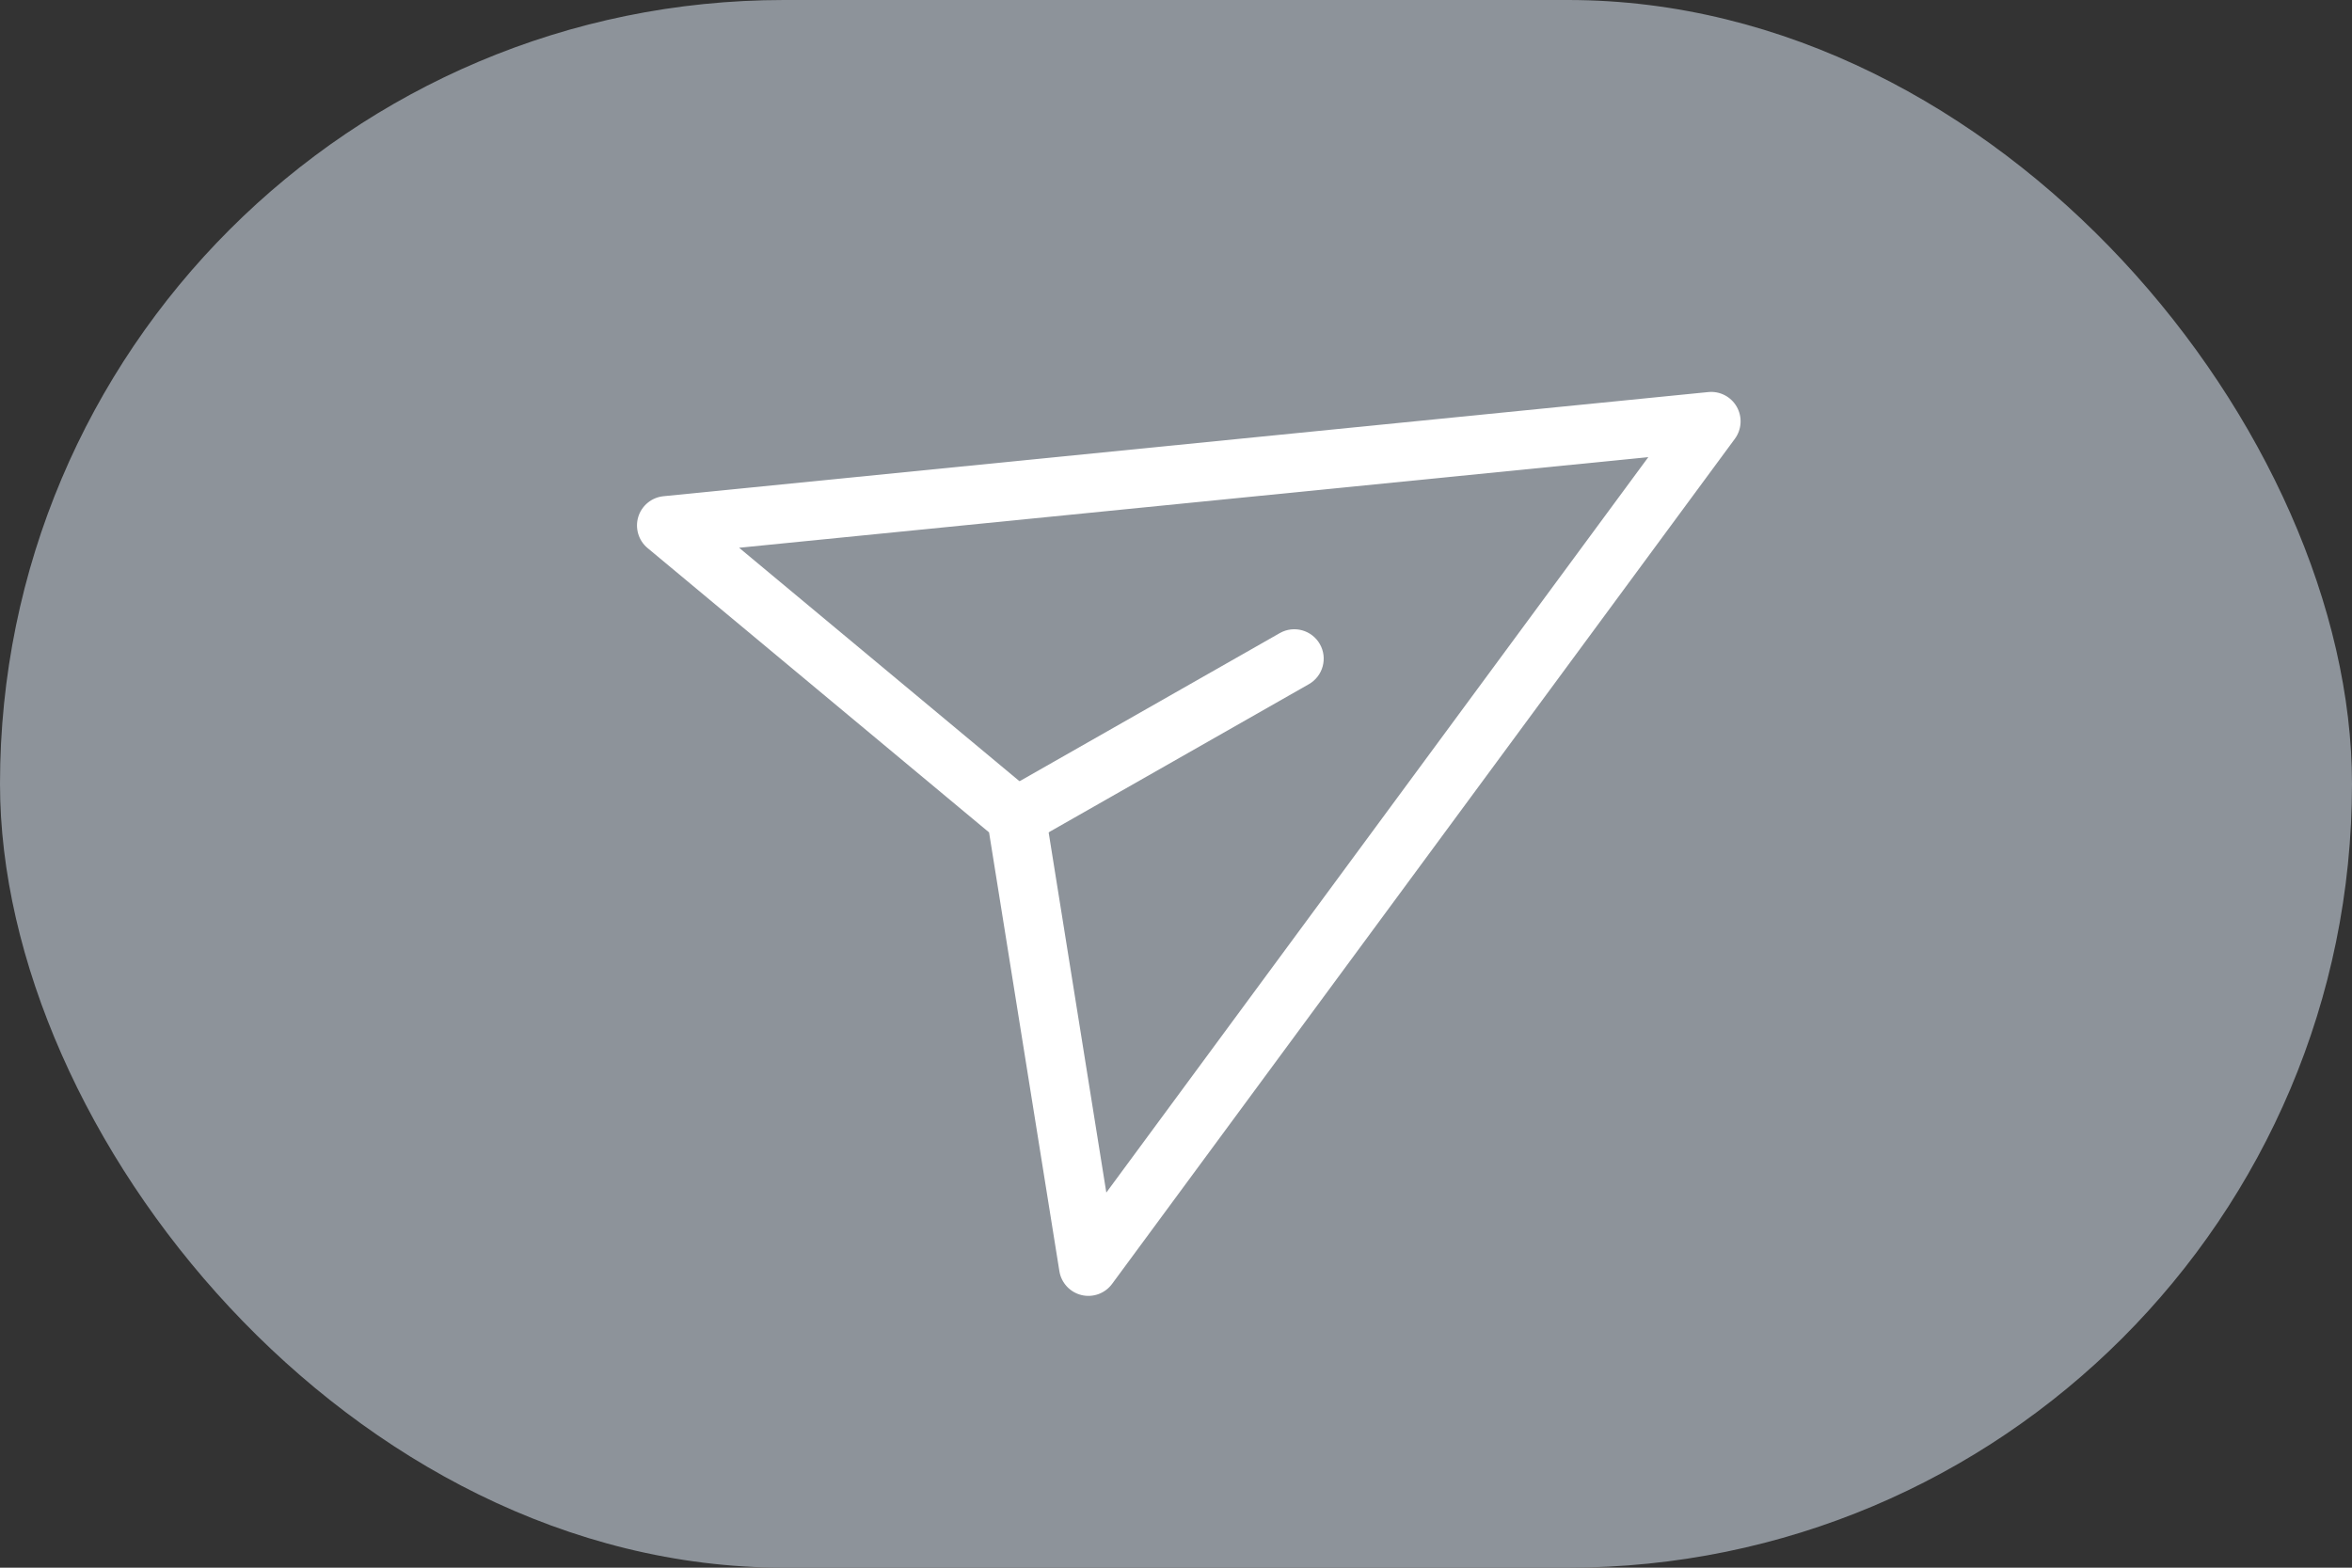 <svg width="48" height="32" viewBox="0 0 48 32" fill="none" xmlns="http://www.w3.org/2000/svg">
<rect x="0" y="0" width="48" height="32" fill="#333333" stroke="none"/>
<rect width="48" height="32" rx="16" fill="#8D939A"/>
<path fill-rule="evenodd" clip-rule="evenodd" d="M35.444 8.303C35.561 8.509 35.546 8.765 35.406 8.956L22.695 26.208C22.552 26.402 22.306 26.492 22.071 26.435C21.836 26.378 21.658 26.185 21.62 25.947L20.185 16.991L13.216 11.187C13.03 11.033 12.956 10.781 13.026 10.55C13.097 10.319 13.3 10.153 13.54 10.129L34.863 8.003C35.099 7.979 35.327 8.097 35.444 8.303ZM15.084 11.181L21.126 16.213C21.238 16.306 21.312 16.436 21.335 16.579L22.578 24.343L33.639 9.331L15.084 11.181Z" fill="white"/>
<path fill-rule="evenodd" clip-rule="evenodd" d="M26.936 13.148C27.1 13.436 26.999 13.802 26.711 13.966L21.039 17.196C20.751 17.36 20.385 17.259 20.221 16.971C20.057 16.683 20.157 16.317 20.445 16.153L26.118 12.923C26.406 12.759 26.772 12.86 26.936 13.148Z" fill="white"/>
</svg>
